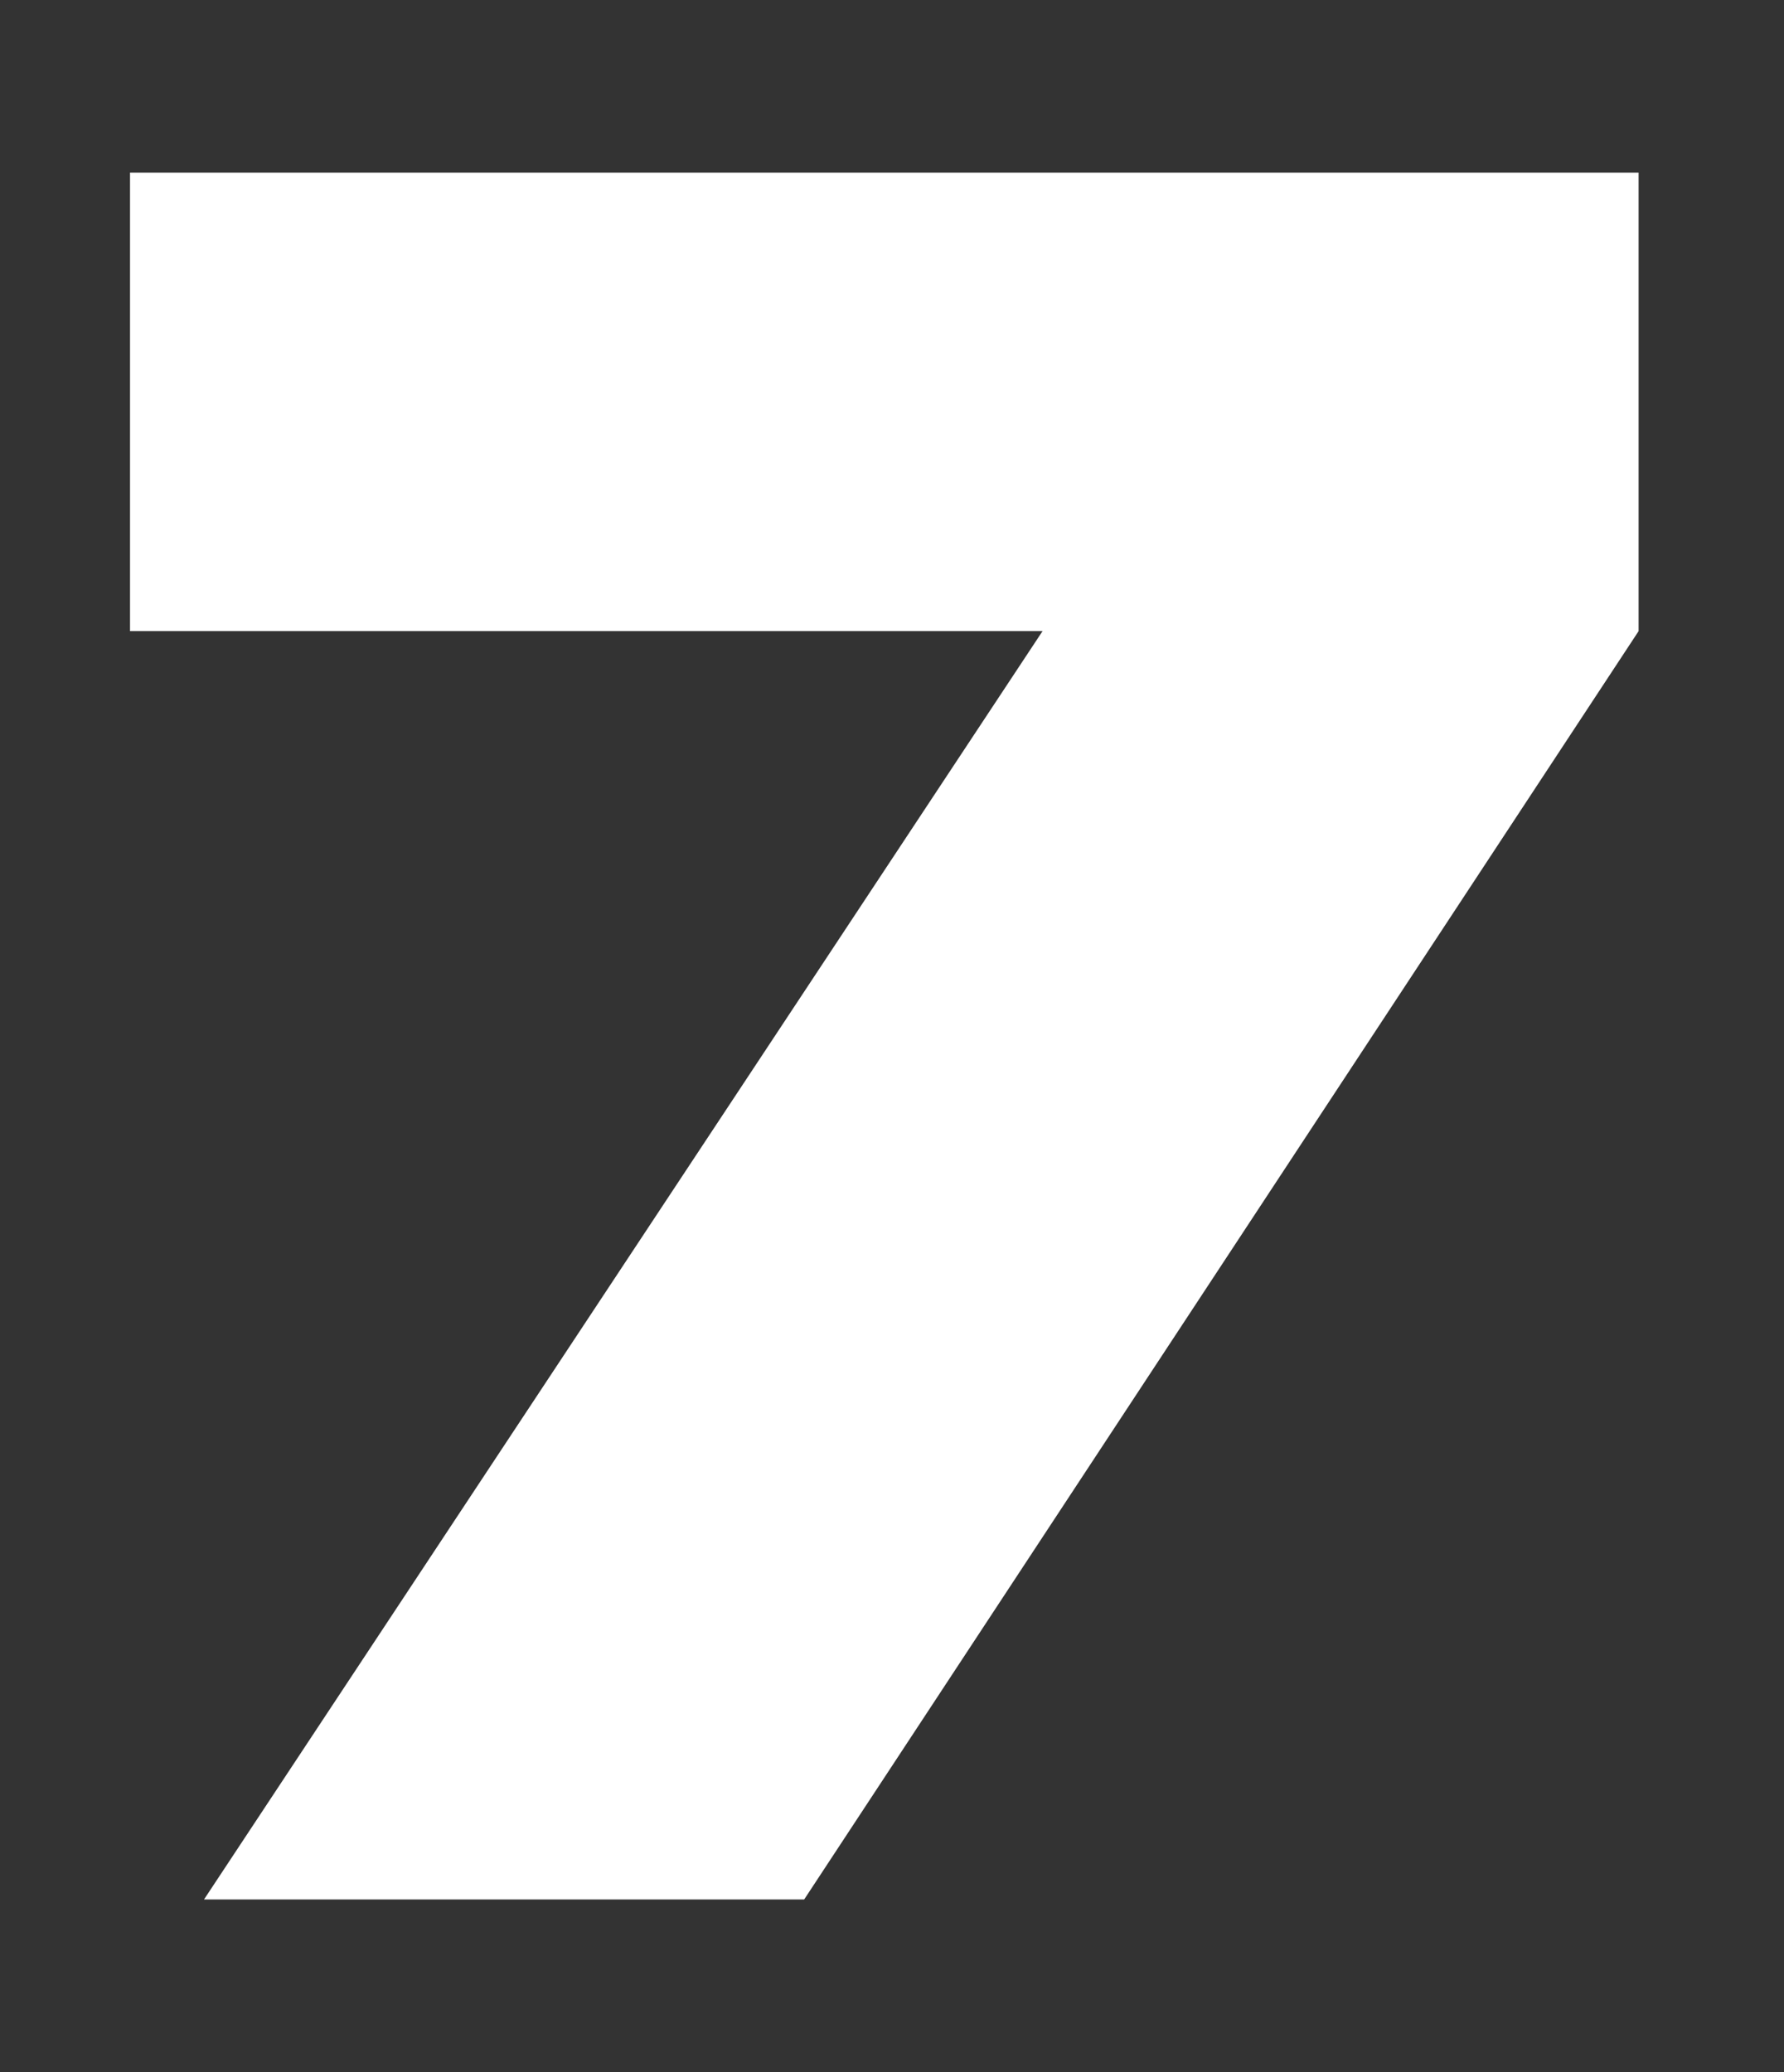 <svg width="93" height="108" viewBox="0 0 93 108" fill="none" xmlns="http://www.w3.org/2000/svg">
<rect x="0" y="0" width="93" height="108" fill="#333333" stroke="none"/>
<path d="M6.778 9H85.421V32.893L41.921 99H10.635L54.349 32.893H6.778V9Z" fill="white"/>
</svg>
